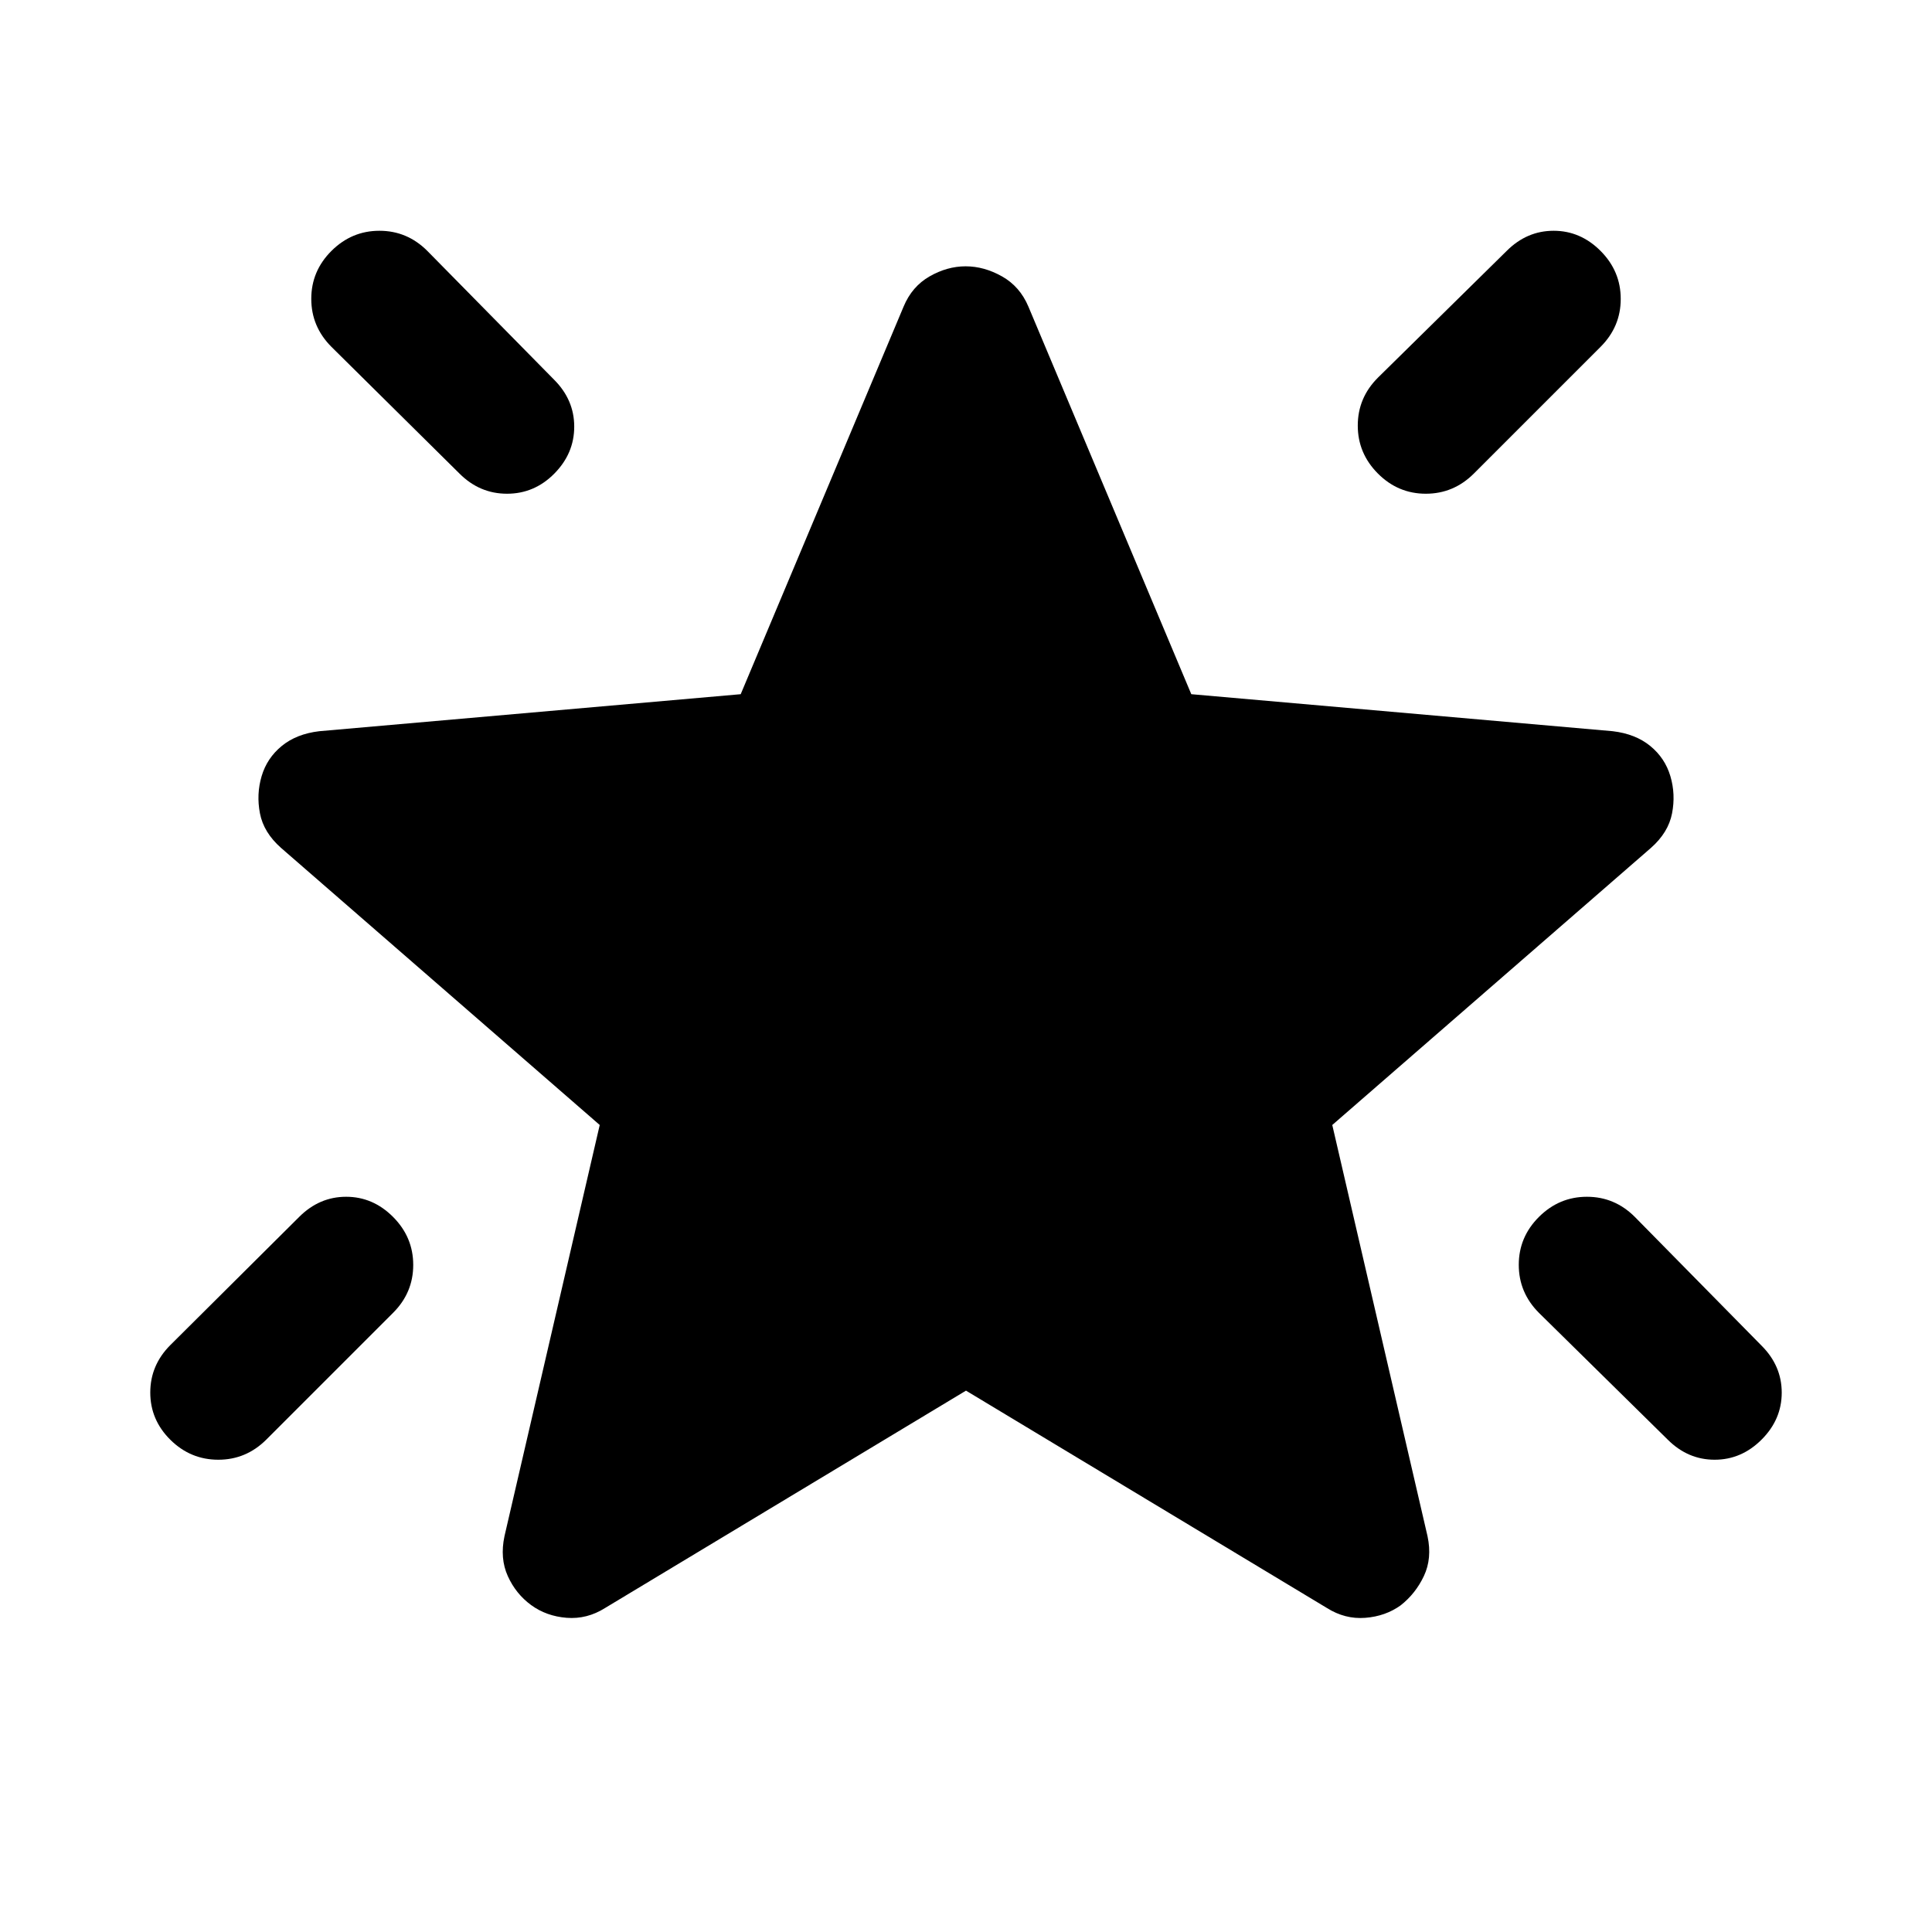 <svg xmlns="http://www.w3.org/2000/svg" height="40" viewBox="0 -960 960 960" width="40"><path d="M764.7-355.33q10.04-10 23.84-10 13.79 0 23.79 10l63 64q10 10 10 23.33 0 13.33-10 23.33-10 10-23.33 10-13.33 0-23.33-10l-64-63q-10-10.04-10-23.85 0-13.81 10.03-23.81Zm30.63-479.97q10 10.04 10 23.84 0 13.79-10 23.79l-63 63q-10.04 10-23.85 10-13.81 0-23.81-10.03-10-10.04-10-23.84 0-13.79 10-23.79l64-63q10-10 23.33-10 13.33 0 23.33 10.03Zm-630.63-.03q10.04-10 23.84-10 13.79 0 23.79 10l63 64q10 10 10 23.33 0 13.33-9.89 23.33-9.9 10-23.5 10-13.61 0-23.61-10l-63.66-63q-10-10.04-10-23.85 0-13.81 10.03-23.81Zm30.63 480.03q10 10.04 10 23.84 0 13.79-10 23.79l-63 63q-10.04 10-23.85 10-13.81 0-23.81-9.89-10-9.9-10-23.5 0-13.61 10-23.61l64-63.66q10-10 23.33-10 13.33 0 23.33 10.03ZM480-269 300.67-161q-9 5.67-19.1 4.88-10.09-.8-17.67-6.34-7.57-5.54-11.57-14.37-4-8.84-1.66-19.84L298-401 139.67-538.67q-8.67-7.66-10.5-17.16-1.84-9.5.83-18.5t10-15q7.33-6 18.67-7.34l209.38-18.39L449-807.67q4.17-10 12.92-15t17.91-5q9.17 0 18.05 5 8.89 5 13.12 15l80.95 192.61 209.38 18.39q11.34 1.34 18.67 7.34 7.33 6 10 15t.83 18.5q-1.83 9.5-10.5 17.16L662-401l47.33 204.33q2.34 11-1.79 19.75-4.12 8.75-11.54 14.59-7.55 5.44-17.61 6.22-10.06.78-19.06-4.89L480-269Z"/></svg>